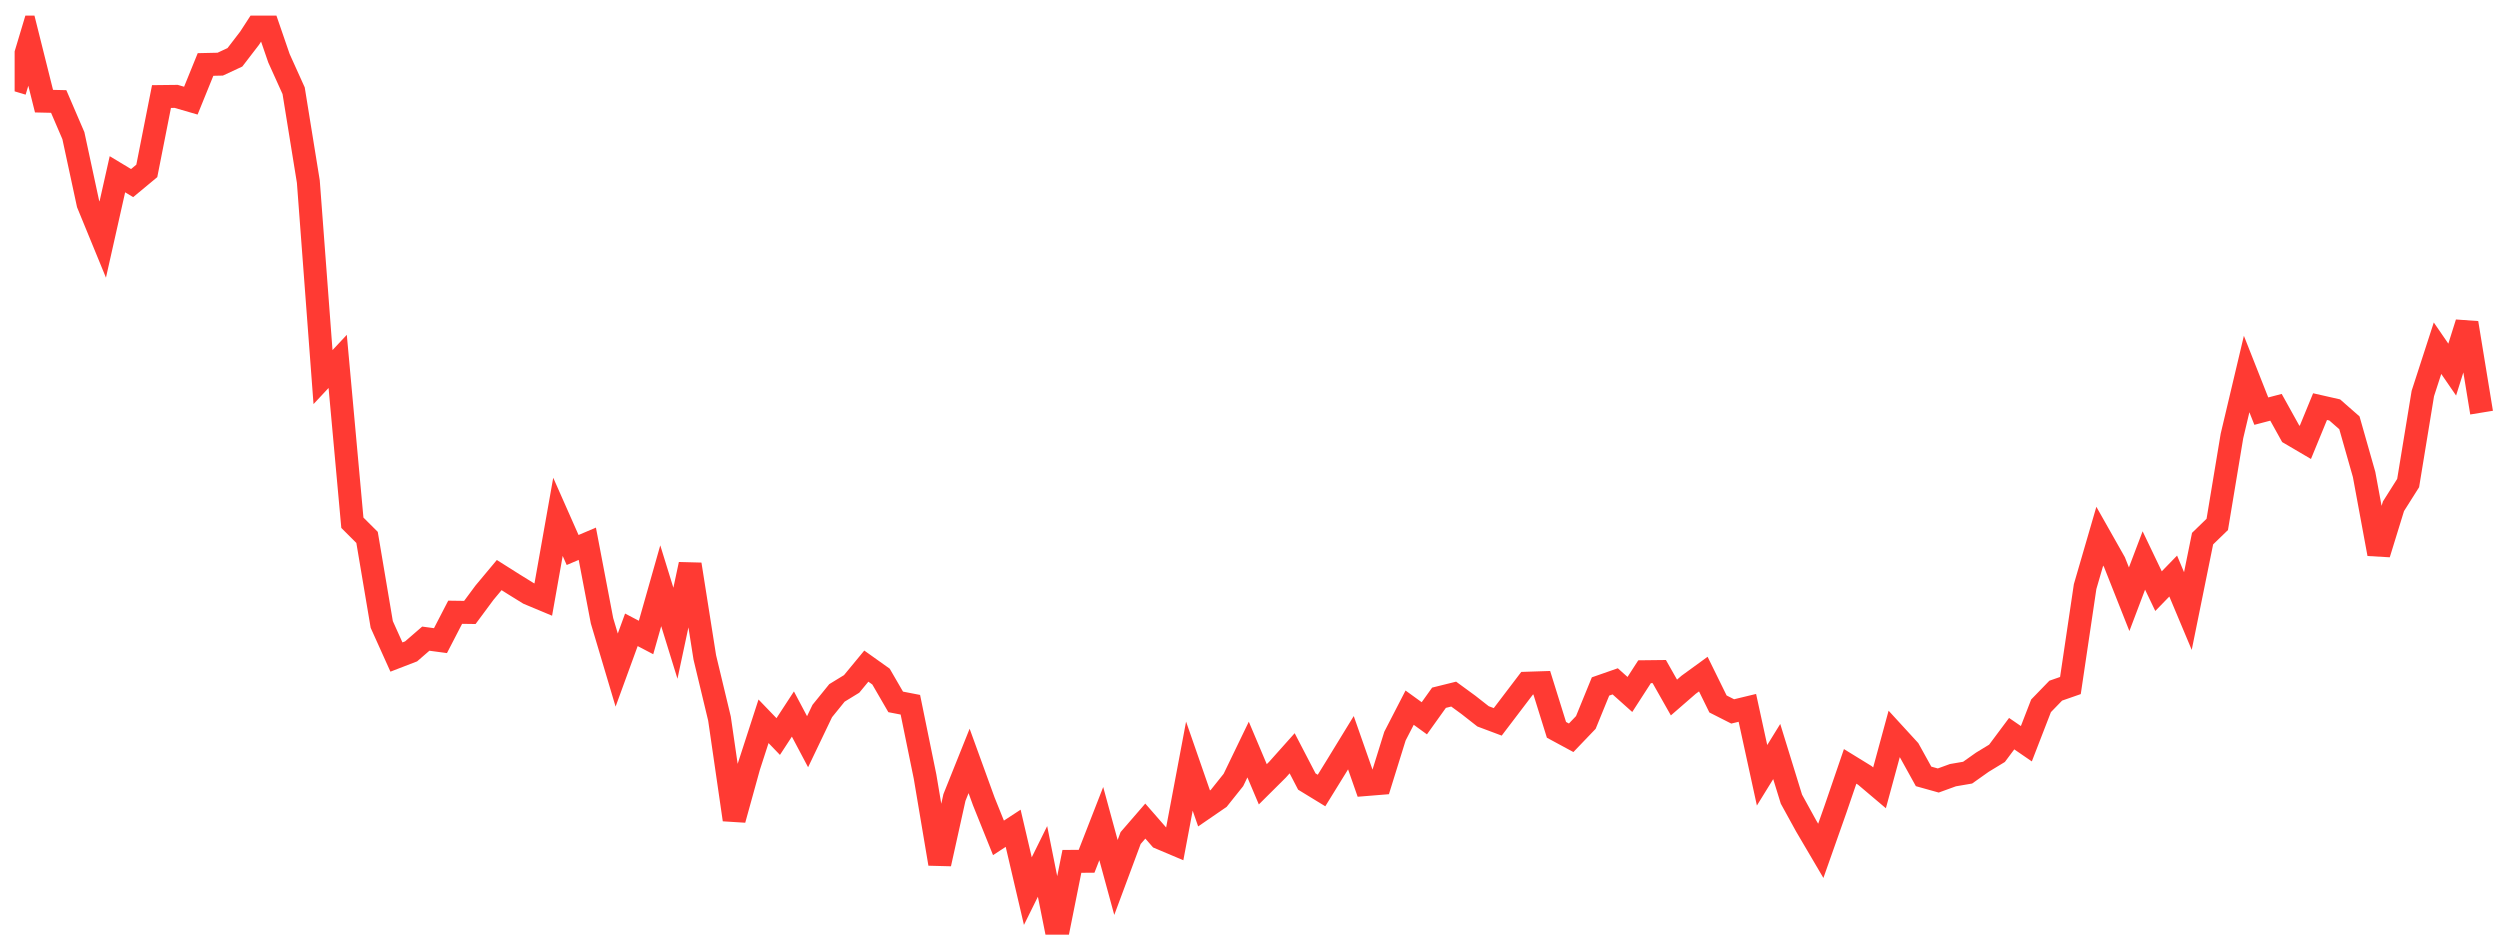 <svg width="136" height="51" viewBox="0 0 136 51" fill="none" xmlns="http://www.w3.org/2000/svg">
<g clip-path="url(#clip0_2_931)">
<path d="M0.796 4.97L1.595 2.307L2.394 5.503L3.193 5.521L3.992 7.379L4.79 11.086L5.589 13.033L6.388 9.479L7.187 9.96L7.986 9.297L8.785 5.252L9.583 5.243L10.382 5.475L11.181 3.508L11.98 3.49L12.779 3.118L13.578 2.078L14.376 0.847L15.175 3.168L15.974 4.936L16.773 9.878L17.572 20.514L18.37 19.66L19.169 28.438L19.968 29.235L20.767 33.97L21.566 35.743L22.364 35.435L23.163 34.743L23.962 34.85L24.761 33.306L25.56 33.317L26.358 32.24L27.157 31.284L27.956 31.789L28.755 32.283L29.554 32.617L30.353 28.116L31.151 29.92L31.95 29.58L32.749 33.768L33.548 36.452L34.347 34.262L35.145 34.68L35.944 31.865L36.743 34.449L37.542 30.702L38.341 35.762L39.14 39.092L39.938 44.59L40.737 41.703L41.536 39.238L42.335 40.068L43.134 38.843L43.932 40.349L44.731 38.68L45.53 37.694L46.329 37.205L47.128 36.237L47.927 36.806L48.725 38.183L49.524 38.338L50.323 42.246L51.122 46.991L51.921 43.385L52.719 41.394L53.518 43.595L54.317 45.58L55.116 45.058L55.915 48.477L56.714 46.861L57.512 50.847L58.311 46.859L59.11 46.853L59.909 44.804L60.708 47.734L61.506 45.59L62.305 44.667L63.104 45.582L63.903 45.92L64.702 41.678L65.501 43.979L66.299 43.431L67.098 42.43L67.897 40.776L68.696 42.666L69.495 41.872L70.293 40.978L71.092 42.516L71.891 43.004L72.69 41.709L73.489 40.403L74.287 42.681L75.086 42.616L75.885 40.047L76.684 38.497L77.483 39.075L78.282 37.957L79.08 37.759L79.879 38.343L80.678 38.969L81.477 39.269L82.276 38.218L83.075 37.167L83.873 37.141L84.672 39.703L85.471 40.135L86.27 39.301L87.069 37.344L87.867 37.065L88.666 37.779L89.465 36.542L90.264 36.533L91.063 37.945L91.862 37.251L92.66 36.671L93.459 38.296L94.258 38.701L95.057 38.508L95.856 42.176L96.654 40.883L97.453 43.473L98.252 44.927L99.051 46.286L99.85 44.021L100.648 41.691L101.447 42.182L102.246 42.858L103.045 39.92L103.844 40.792L104.643 42.236L105.441 42.459L106.24 42.169L107.039 42.032L107.838 41.466L108.637 40.98L109.435 39.911L110.234 40.459L111.033 38.396L111.832 37.572L112.631 37.293L113.43 31.912L114.228 29.168L115.027 30.581L115.826 32.599L116.625 30.49L117.424 32.159L118.222 31.337L119.021 33.241L119.82 29.302L120.619 28.528L121.418 23.718L122.217 20.346L123.015 22.366L123.814 22.157L124.613 23.596L125.412 24.065L126.211 22.12L127.009 22.301L127.808 23.001L128.607 25.811L129.406 30.133L130.205 27.541L131.003 26.278L131.802 21.407L132.601 18.942L133.4 20.106L134.199 17.567L134.998 22.447" stroke="#FF3A33" stroke-width="1.25"/>
</g>
<defs>
<clipPath id="clip0_2_931">
<rect width="135" height="50" fill="white" transform="translate(0.796 0.847)"/>
</clipPath>
</defs>
</svg>
